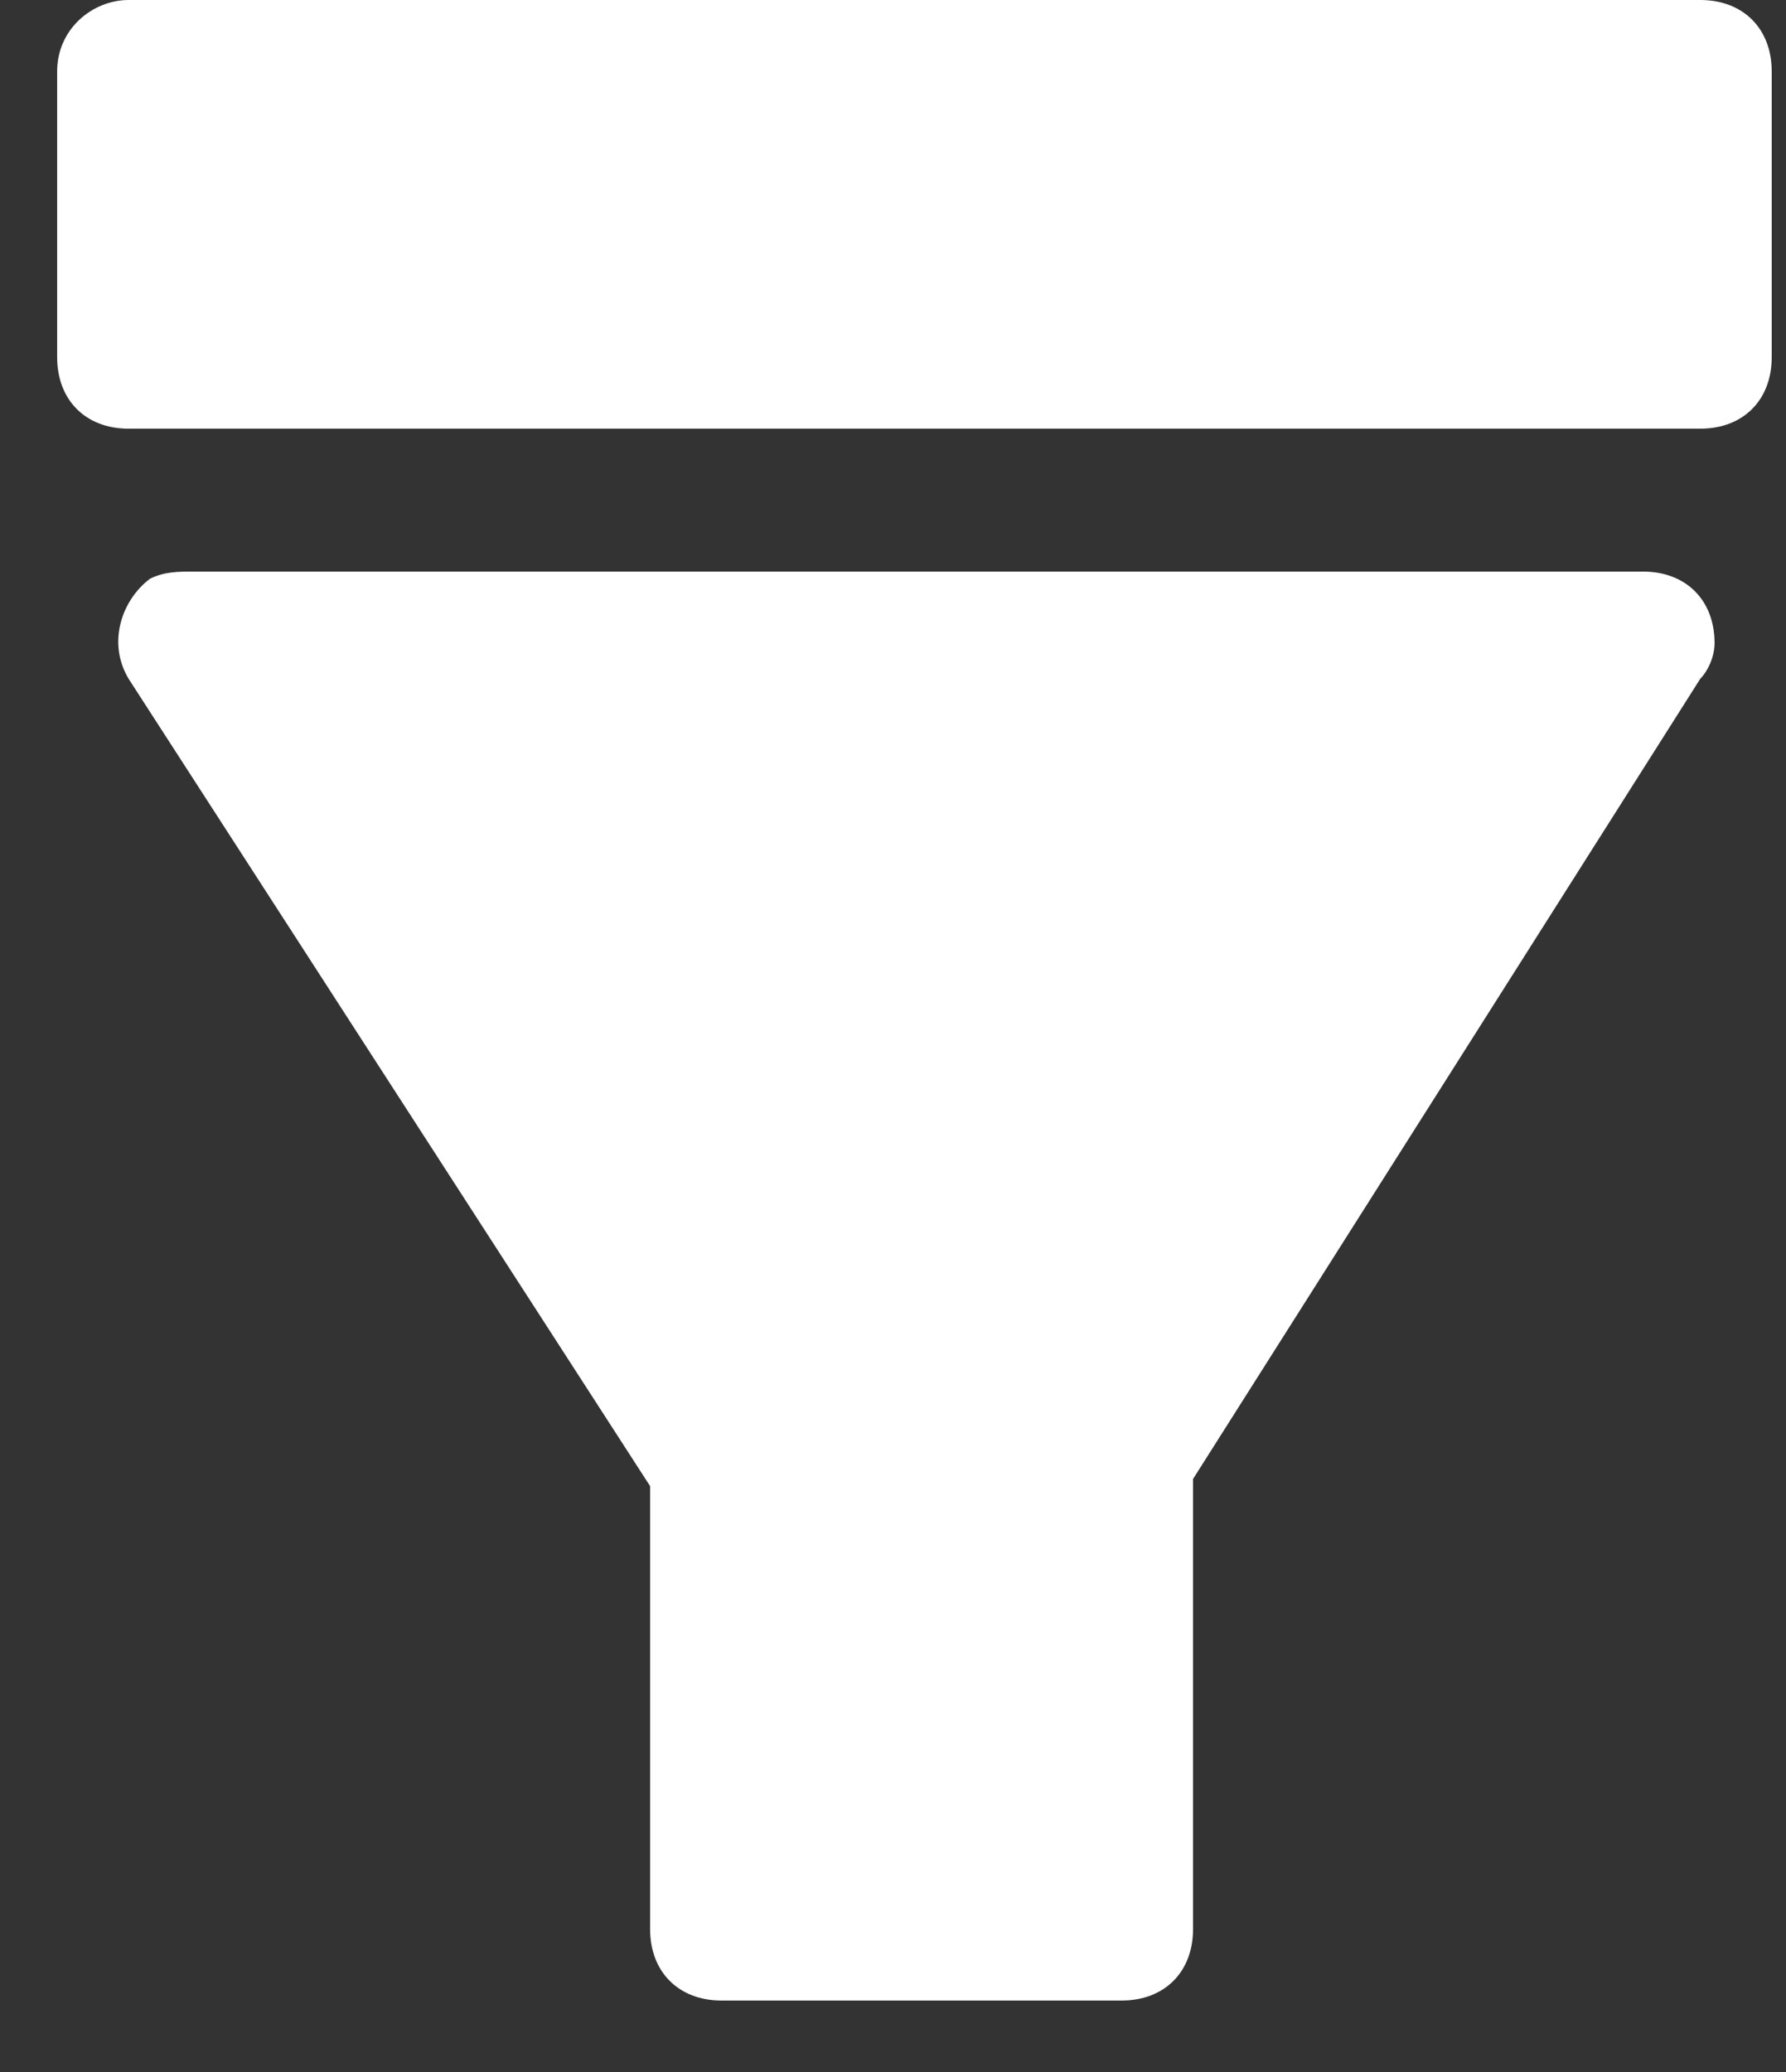 <svg id="_1" xmlns="http://www.w3.org/2000/svg" xmlns:xlink="http://www.w3.org/1999/xlink" viewBox="0 0 25 29"><rect x="0" y="0" width="25" height="29" fill="#333333" stroke="none"/><style>.st2{clip-path:url(#SVGID_6_)}</style><defs><path id="SVGID_1_" d="M1.8 0h22c.6 0 1 .4 1 1v4c0 .6-.4 1-1 1h-22c-.6 0-1-.4-1-1V1c0-.6.5-1 1-1z"/></defs><clipPath id="SVGID_2_"><use xlink:href="#SVGID_1_" overflow="visible"/></clipPath><g clip-path="url(#SVGID_2_)"><defs><path id="SVGID_3_" d="M-1383.2-89h1920V991h-1920z"/></defs><clipPath id="SVGID_4_"><use xlink:href="#SVGID_3_" overflow="visible"/></clipPath><g clip-path="url(#SVGID_4_)"><defs><path id="SVGID_5_" d="M-14.2-15h54v36h-54z"/></defs><clipPath id="SVGID_6_"><use xlink:href="#SVGID_5_" overflow="visible"/></clipPath><g class="st2"><defs><path id="SVGID_7_" d="M1.8 0h22c.6 0 1 .4 1 1v4c0 .6-.4 1-1 1h-22c-.6 0-1-.4-1-1V1c0-.6.5-1 1-1z"/></defs><clipPath id="SVGID_8_"><use xlink:href="#SVGID_7_" overflow="visible"/></clipPath><g clip-path="url(#SVGID_8_)"><defs><path id="SVGID_9_" d="M.8 0h24v6H.8z"/></defs><clipPath id="SVGID_10_"><use xlink:href="#SVGID_9_" overflow="visible"/></clipPath><path d="M1.8 0h22c.6 0 1 .4 1 1v4c0 .6-.4 1-1 1h-22c-.6 0-1-.4-1-1V1c0-.6.5-1 1-1z" clip-path="url(#SVGID_10_)" fill="#fff"/></g></g><g class="st2"><defs><path id="SVGID_11_" d="M.8 0h24v6H.8z"/></defs><clipPath id="SVGID_12_"><use xlink:href="#SVGID_11_" overflow="visible"/></clipPath><path d="M1.8 0h22c.6 0 1 .4 1 1v4c0 .6-.4 1-1 1h-22c-.6 0-1-.4-1-1V1c0-.6.5-1 1-1z" clip-path="url(#SVGID_12_)" fill="none" stroke-width="3" stroke-miterlimit="10"/></g></g></g><g><defs><path id="SVGID_13_" d="M2.7 8H23c.6 0 1 .4 1 1 0 .2-.1.4-.2.5l-7.1 11.2V27c0 .6-.4 1-1 1h-5.6c-.6 0-1-.4-1-1v-6.2L1.8 9.5c-.3-.5-.1-1.1.3-1.4.2-.1.4-.1.6-.1z"/></defs><clipPath id="SVGID_14_"><use xlink:href="#SVGID_13_" overflow="visible"/></clipPath><g clip-path="url(#SVGID_14_)"><defs><path id="SVGID_15_" d="M-1383.2-89h1920V991h-1920z"/></defs><clipPath id="SVGID_16_"><use xlink:href="#SVGID_15_" overflow="visible"/></clipPath><path clip-path="url(#SVGID_16_)" fill="#fff" d="M-3.3 3H29v30H-3.3z"/></g></g><g><defs><path id="SVGID_17_" d="M-1383.2-89h1920V991h-1920z"/></defs><clipPath id="SVGID_18_"><use xlink:href="#SVGID_17_" overflow="visible"/></clipPath><path d="M2.7 8H23c.6 0 1 .4 1 1 0 .2-.1.4-.2.5l-7.1 11.2V27c0 .6-.4 1-1 1h-5.6c-.6 0-1-.4-1-1v-6.2L1.8 9.5c-.3-.5-.1-1.1.3-1.4.2-.1.4-.1.6-.1z" clip-path="url(#SVGID_18_)" fill="none" stroke-width="1.5" stroke-linejoin="round" stroke-miterlimit="10"/></g></svg>